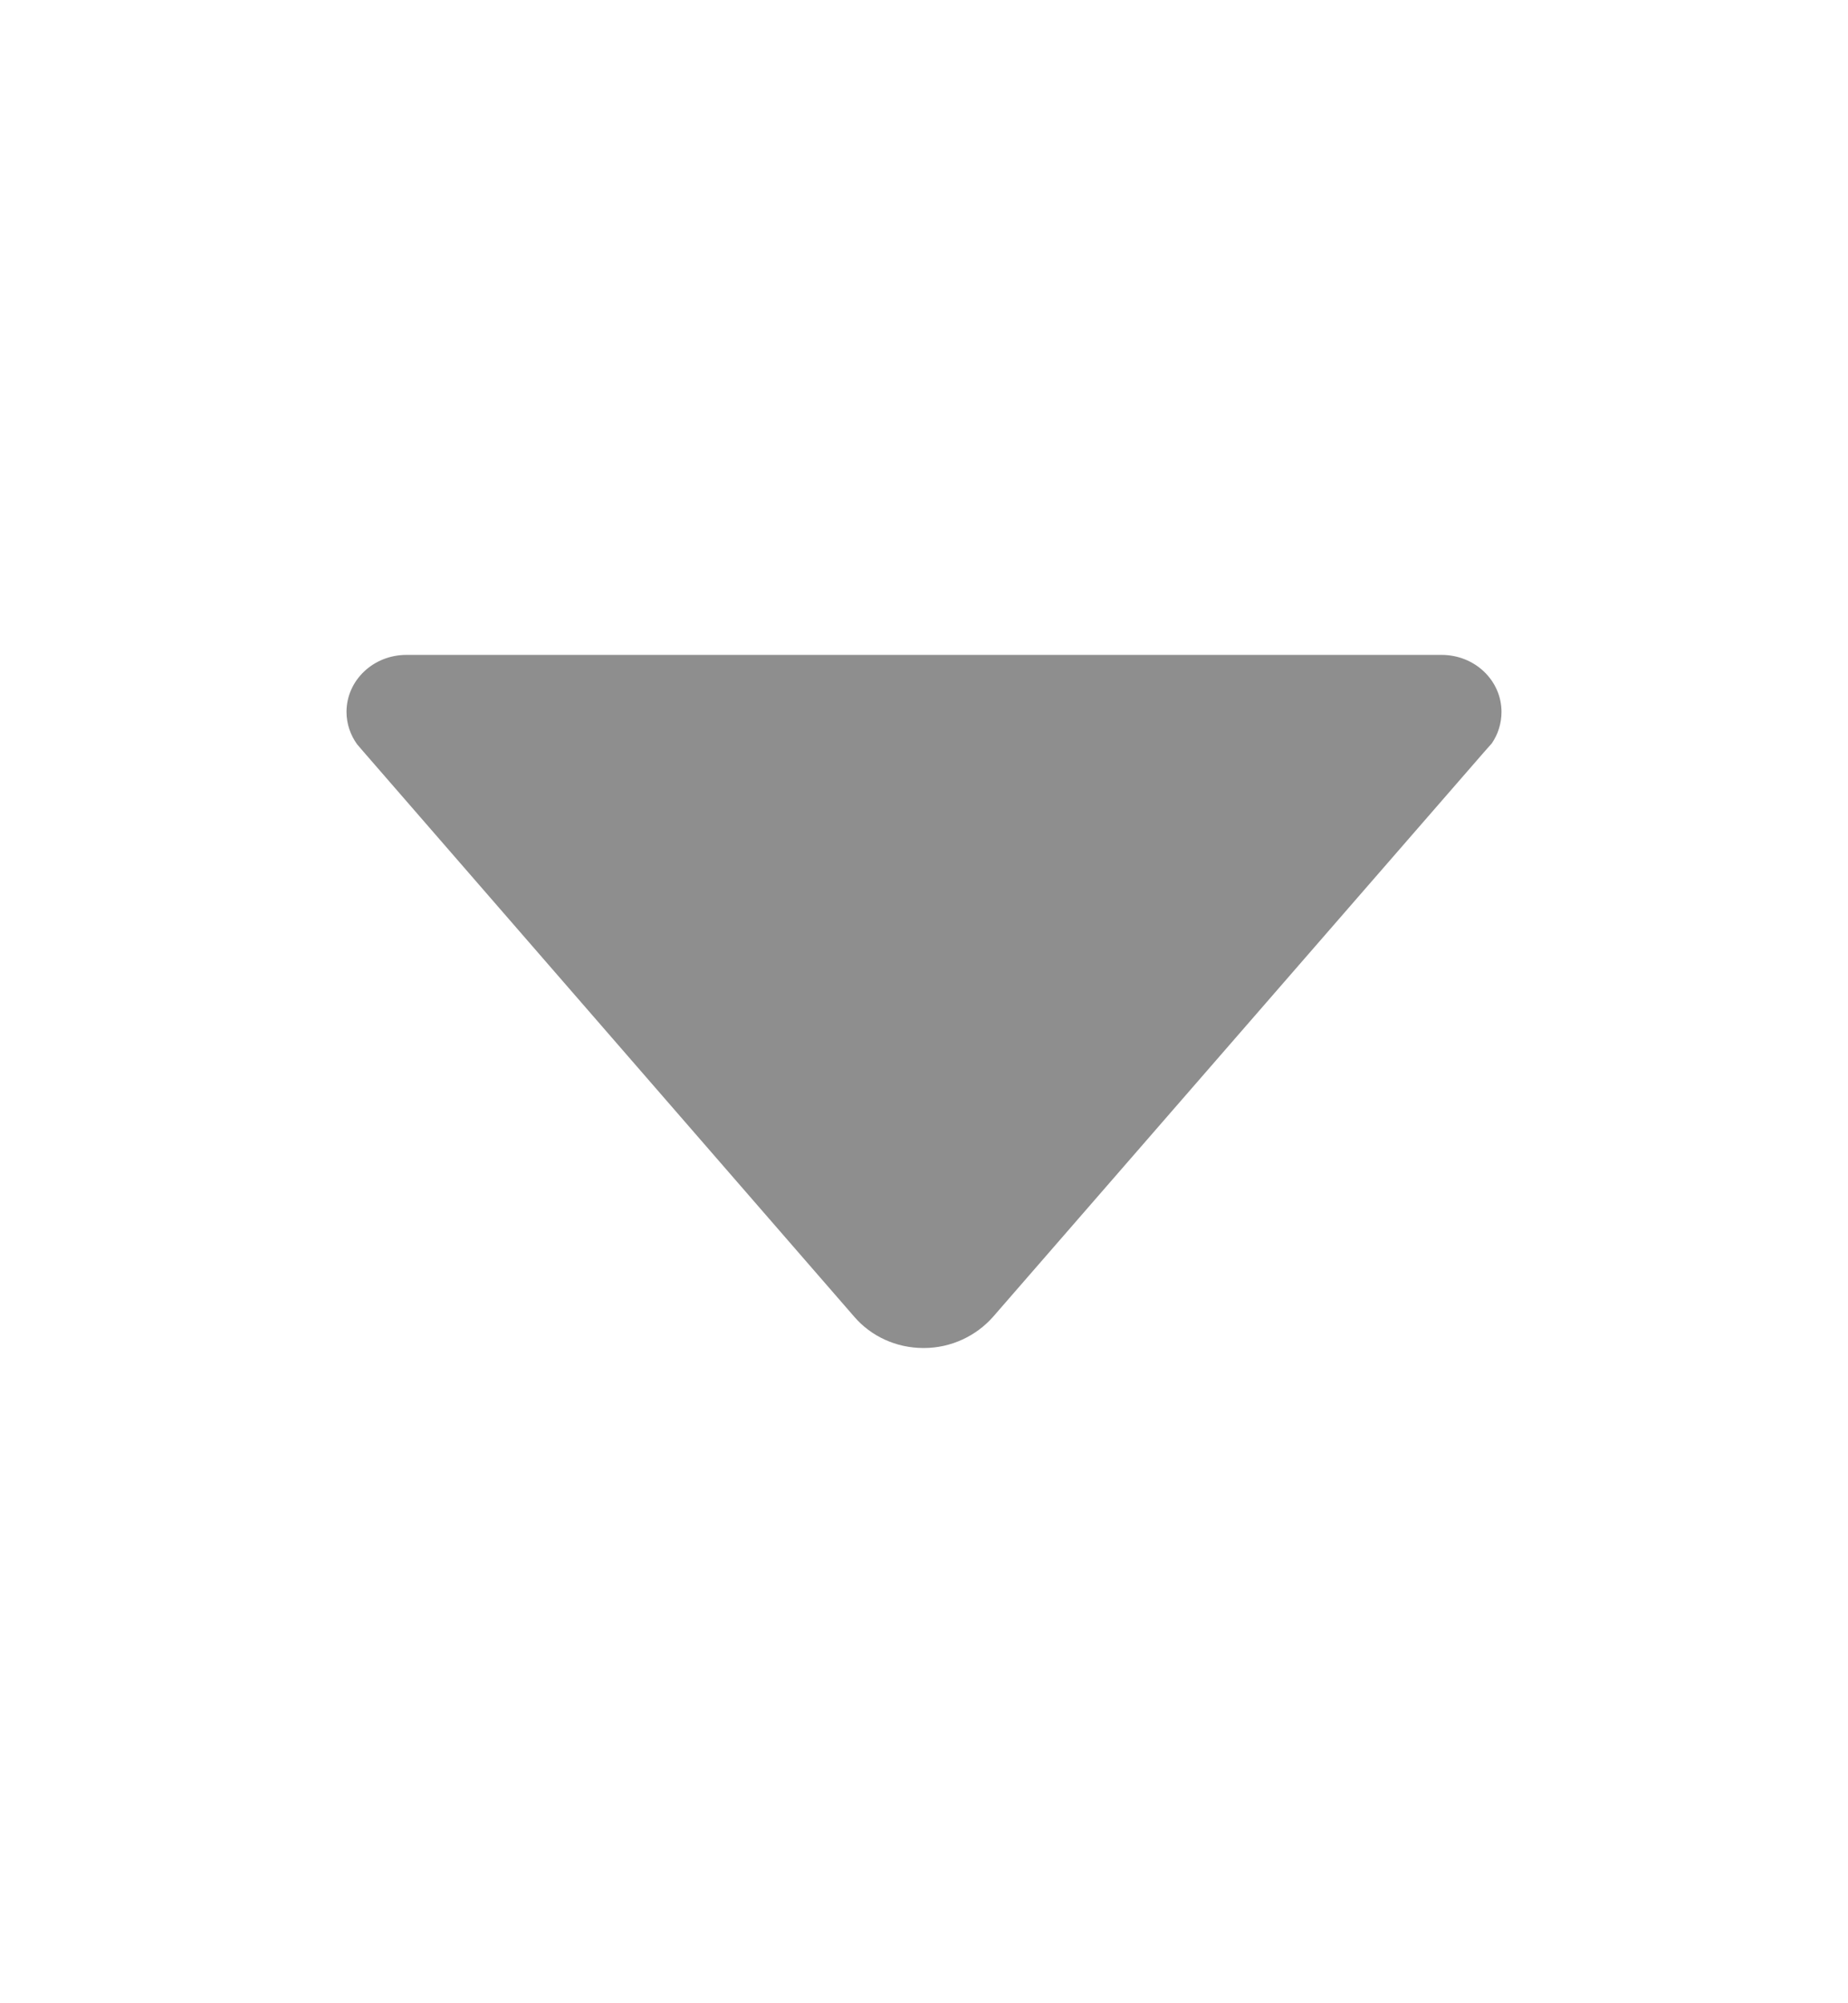 <svg xmlns="http://www.w3.org/2000/svg" width="12" height="13" viewBox="0 0 12 13" fill="none">
    <path d="M2.318 4.829L2.36 4.878L5.548 8.546C5.655 8.67 5.817 8.748 5.998 8.748C6.178 8.748 6.34 8.668 6.448 8.546L9.633 4.885L9.687 4.824C9.727 4.766 9.75 4.695 9.75 4.62C9.75 4.416 9.577 4.25 9.361 4.25H2.639C2.423 4.25 2.25 4.416 2.25 4.62C2.25 4.698 2.276 4.77 2.318 4.829Z" fill="#1E1E1E" fill-opacity="0.5"/>
  </svg>